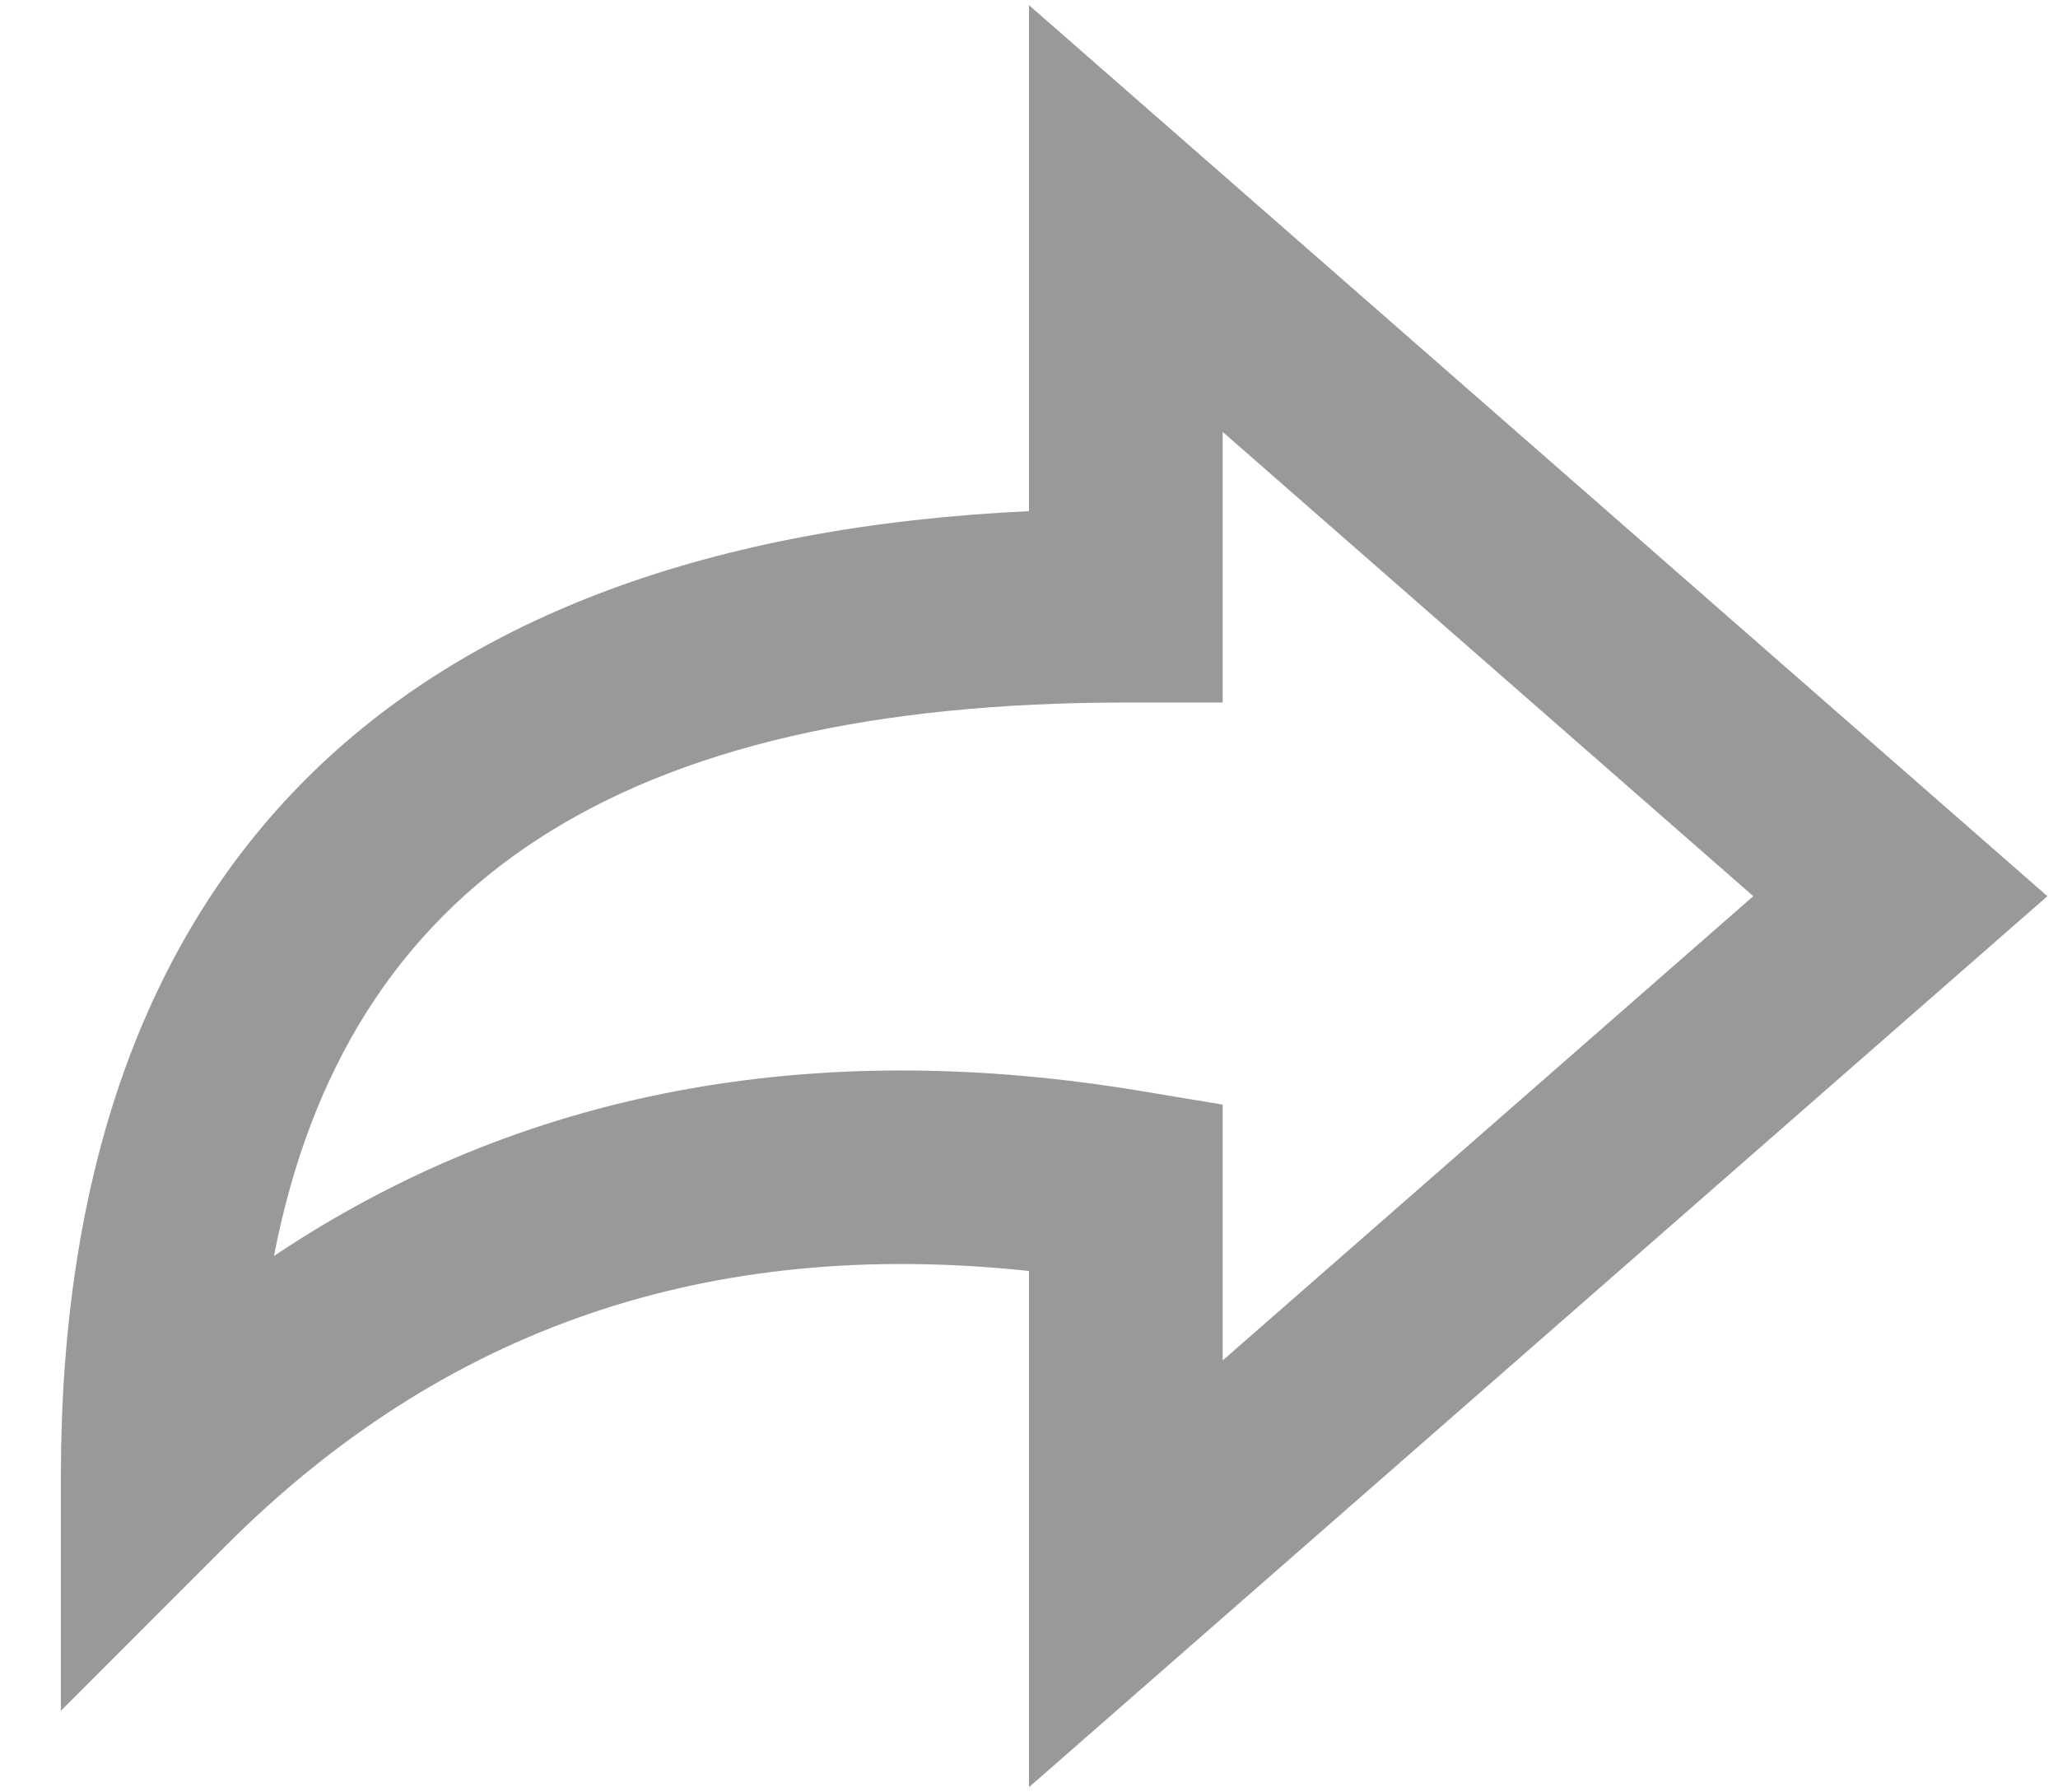 <svg width="31" height="27" viewBox="0 0 31 27" fill="none" xmlns="http://www.w3.org/2000/svg">
<path fill-rule="evenodd" clip-rule="evenodd" d="M15.5 0.078V7.7C5.95 8.15 0.917 13.113 0.917 22.25V25.771L3.406 23.281C6.683 20.005 10.673 18.632 15.5 19.146V26.922L30.84 13.5L15.5 0.078ZM18.417 10.583V6.506L26.41 13.5L18.417 20.494V16.64L17.198 16.437C12.219 15.607 7.836 16.438 4.127 18.92C5.218 13.283 9.374 10.583 16.958 10.583H18.417Z" fill="#999999"/>
</svg>
